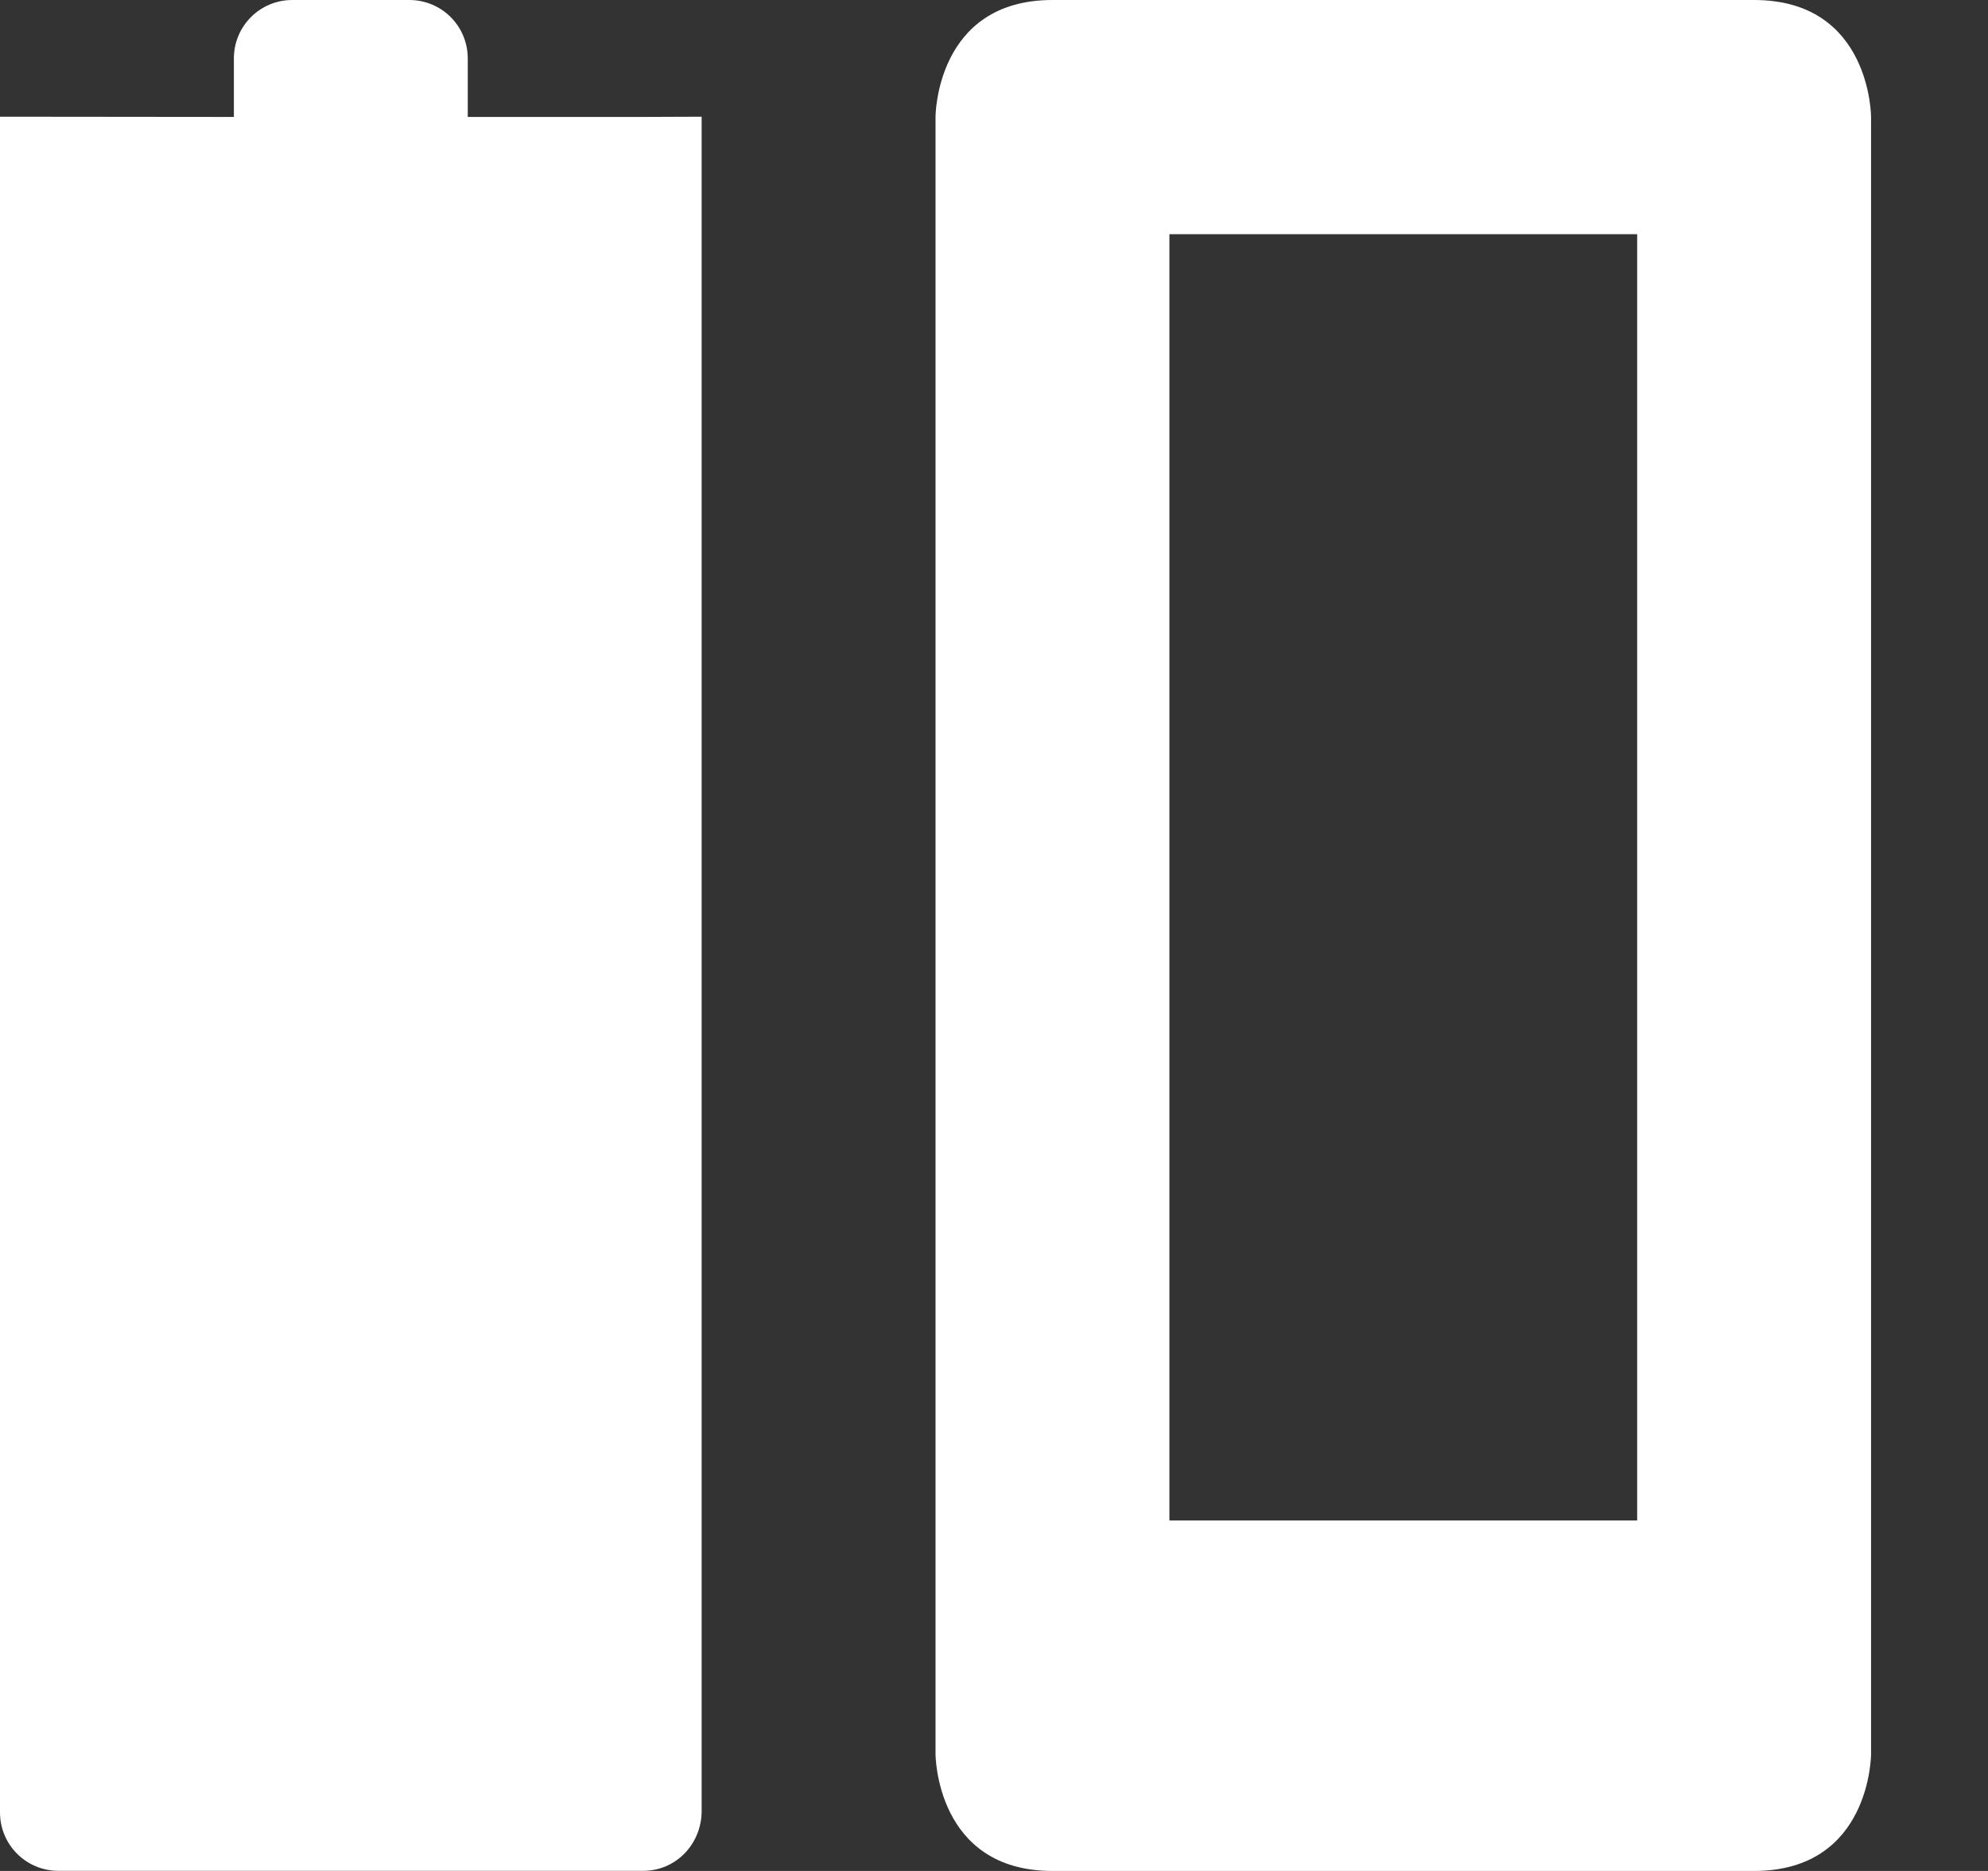 <svg xmlns="http://www.w3.org/2000/svg" xmlns:svg="http://www.w3.org/2000/svg" id="svg6530" width="17" height="16" version="1.1" viewBox="0 0 17 16"><rect x="0" y="0" width="17" height="16" fill="#333333" stroke="none"/><g id="layer1" transform="translate(-32,-748.364)"><path id="path10670" d="m 41,748.364 c -1,0 -1,1 -1,1 l 0,14 c 0,0 0,1 1,1 l 6,0 c 1,0 1,-1 1,-1 l 0,-14 c 0,0 0,-1 -1,-1 z m 1,2.003 4,0 0,11 -4,0 z" style="fill:#fff;fill-opacity:1;stroke:none"/><path id="path10672" d="m 34.5,748.364 c -0.277,-7e-5 -0.5,0.223 -0.5,0.5 l 0,0.5 -2,-0.002 0,-2.6e-4 L 32,763.863 c 0,0.277 0.223,0.5 0.5,0.5 l 5,0 c 0.277,0 0.493,-0.223 0.5,-0.5 L 38,749.362 l -0.5,0.002 -1.5,0 0,-0.5 c 0,-0.277 -0.223,-0.5 -0.5,-0.5 z" style="color:#bebebe;opacity:1;fill:#fff;fill-opacity:1;stroke:none;stroke-width:0;stroke-linecap:round;stroke-linejoin:round"/></g></svg>
